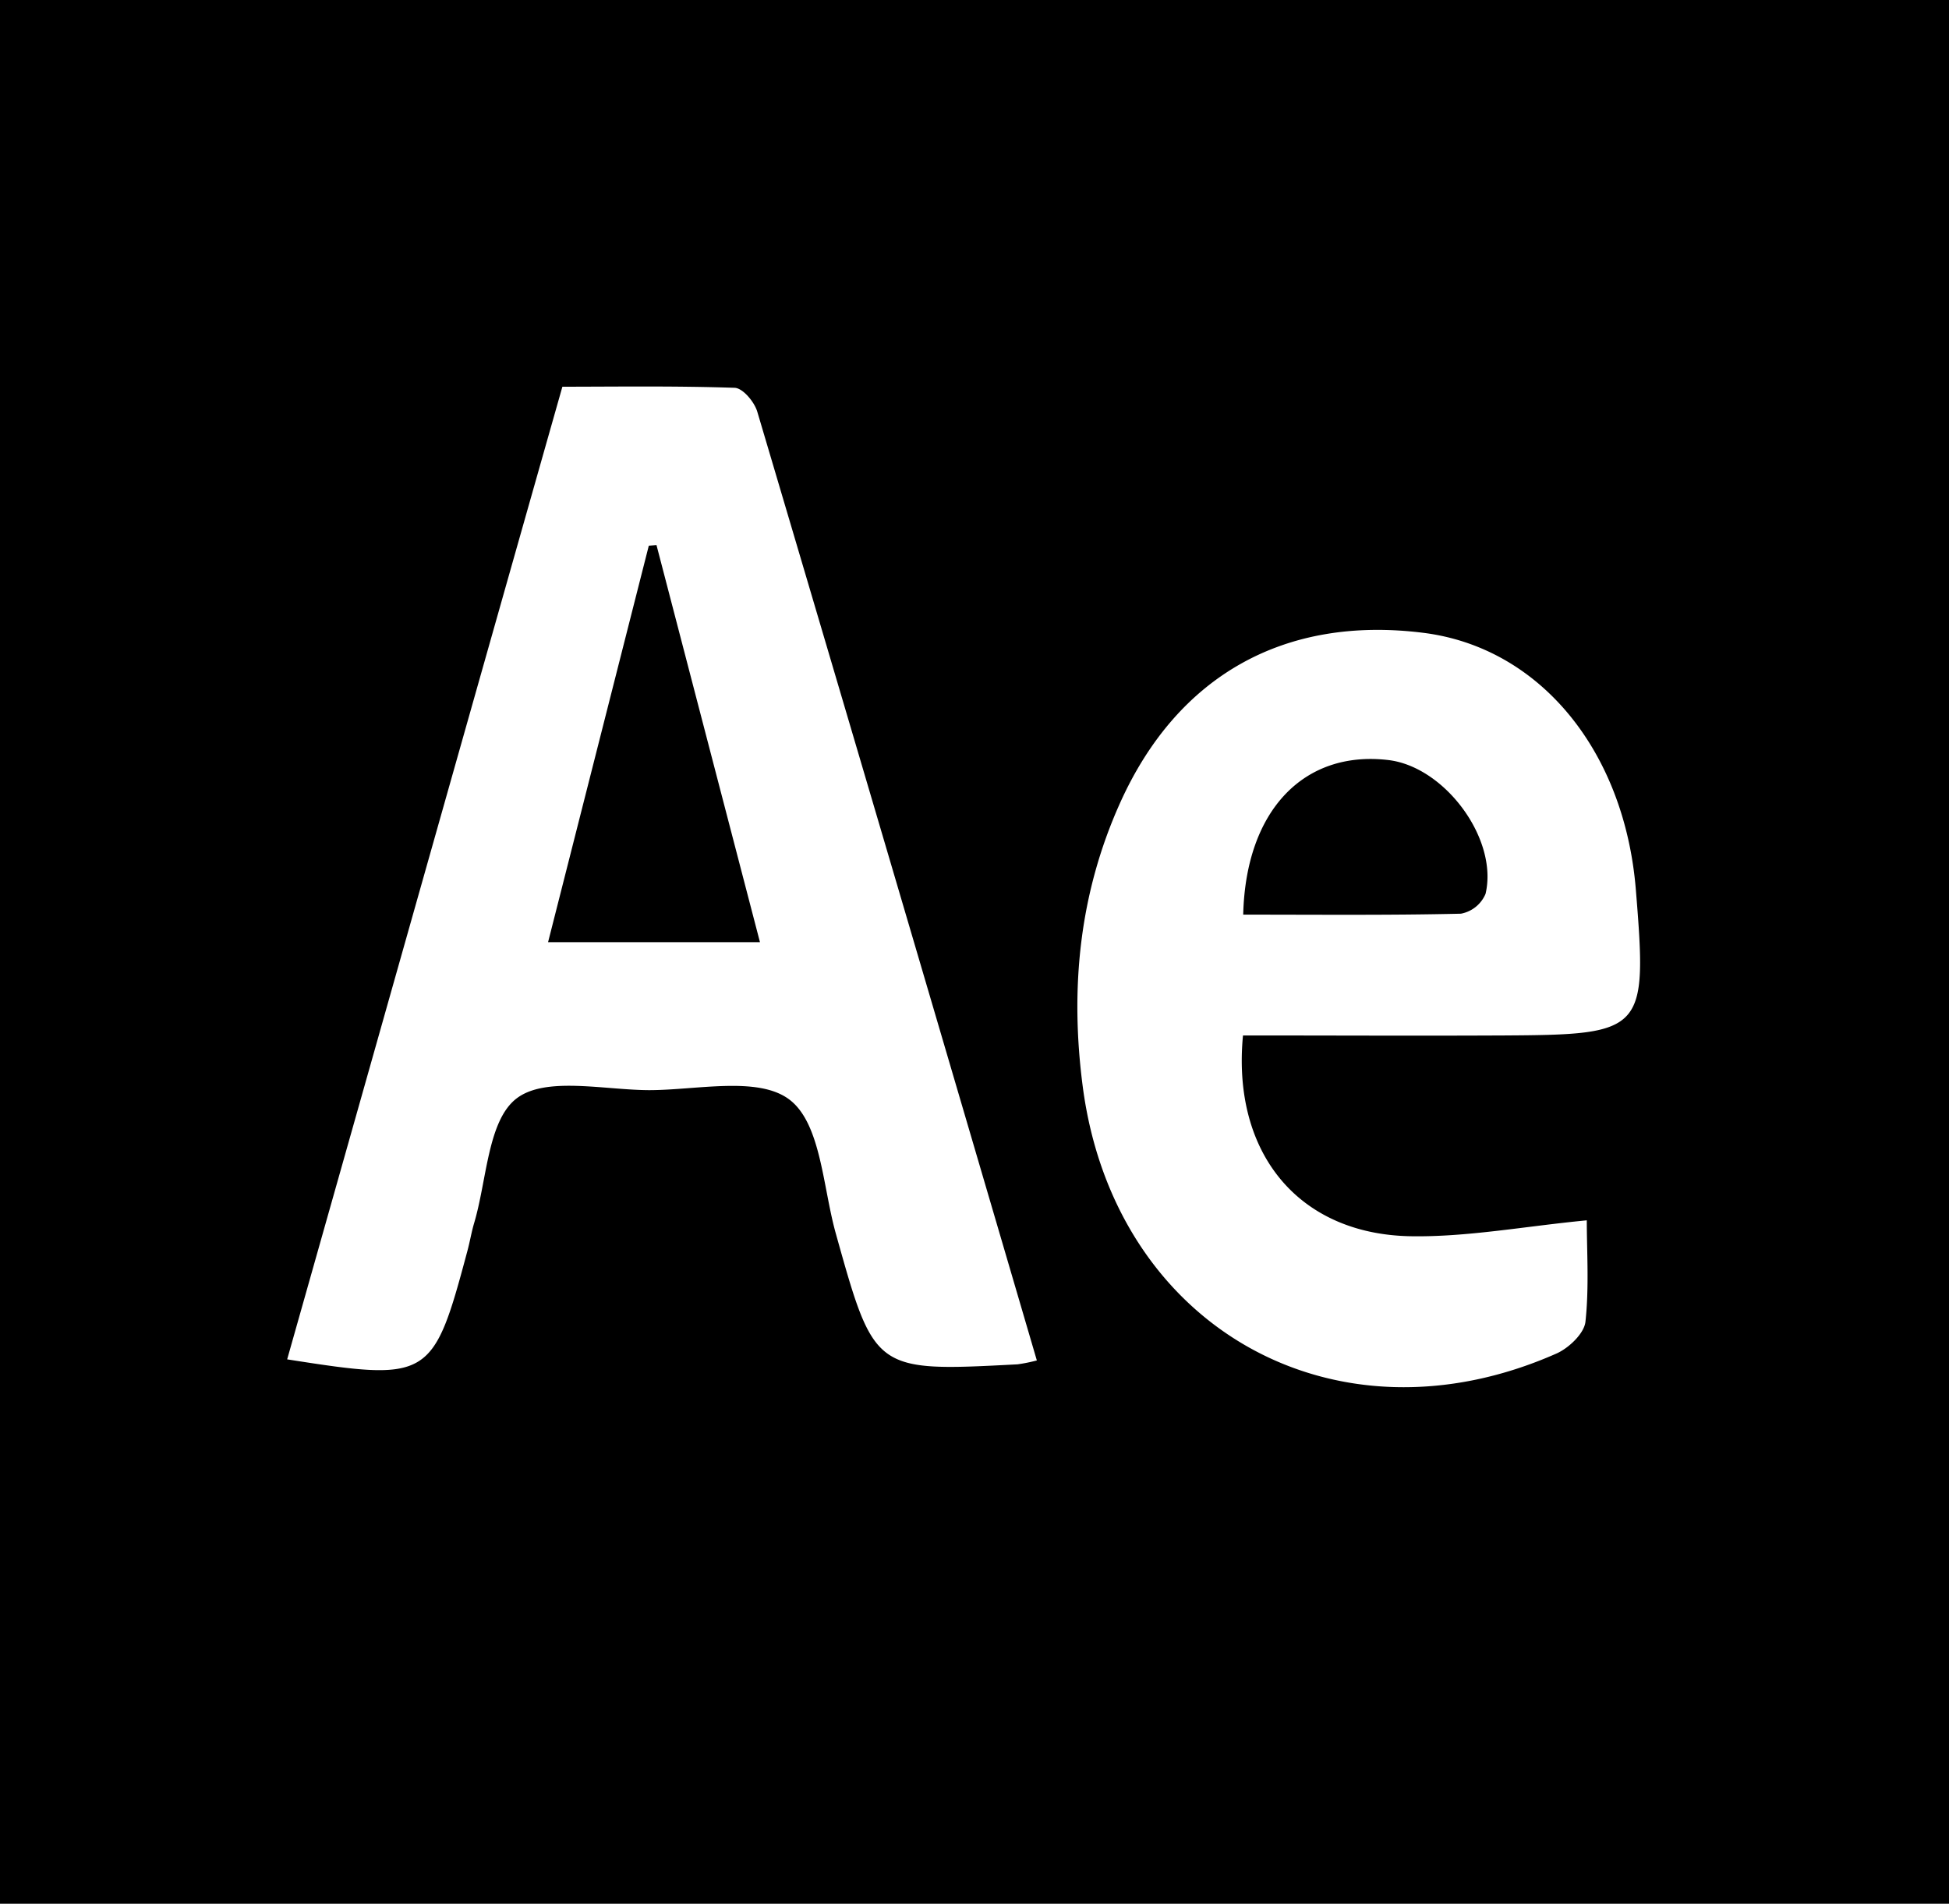 <svg id="Layer_2" data-name="Layer 2" xmlns="http://www.w3.org/2000/svg" viewBox="0 0 270.87 264.55"><title>nodejslogo</title><path d="M162.13,413.78H433V149.23H162.13Z" transform="translate(-162.13 -149.23)" style="fill:#fff"/><path d="M162.13,413.78V149.23H433V413.78Zm144.1-75.5c-13-44.34-25.88-88.1-38.85-131.83-.4-1.36-2-3.29-3.16-3.33-8.4-.28-16.82-.15-23.93-.15-13,45.8-25.59,90.44-38.25,135.16,19.82,3.11,20.27,2.82,25.06-15.11.34-1.26.55-2.56.92-3.81,1.79-6,1.88-14.28,5.92-17.35s12.09-1.17,18.37-1.14c6.7,0,15.24-2,19.58,1.35s4.59,12.09,6.39,18.54c5.38,19.24,5.33,19.26,25.28,18.21A22.62,22.62,0,0,0,306.23,338.28Zm28.65-45.16c12.07,0,24.2.06,36.34,0,19.49-.11,19.86-.56,18.26-20.24-1.58-19.39-13.4-33.69-29.53-35.71-19.19-2.41-34.13,5.85-42.14,23.61-5.68,12.61-7,25.81-5.19,39.53,4.42,33.33,35,50.66,65.85,37,1.7-.76,3.8-2.76,4-4.37.53-4.85.19-9.79.19-14.13-8.73.84-16.65,2.35-24.54,2.21C342.57,320.72,333.32,309.44,334.88,293.12Z" transform="translate(-162.13 -149.23)"/><path d="M238.3,280.16l14-55.1,1.07-.08c4.74,18.19,9.48,36.39,14.38,55.18Z" transform="translate(-162.13 -149.23)"/><path d="M334.91,276.33c.35-14.55,8.5-22.87,20.18-21.48,7.87.94,15.3,11,13.5,18.59a4.63,4.63,0,0,1-3.43,2.76C355.23,276.43,345.29,276.33,334.91,276.33Z" transform="translate(-162.13 -149.23)"/></svg>